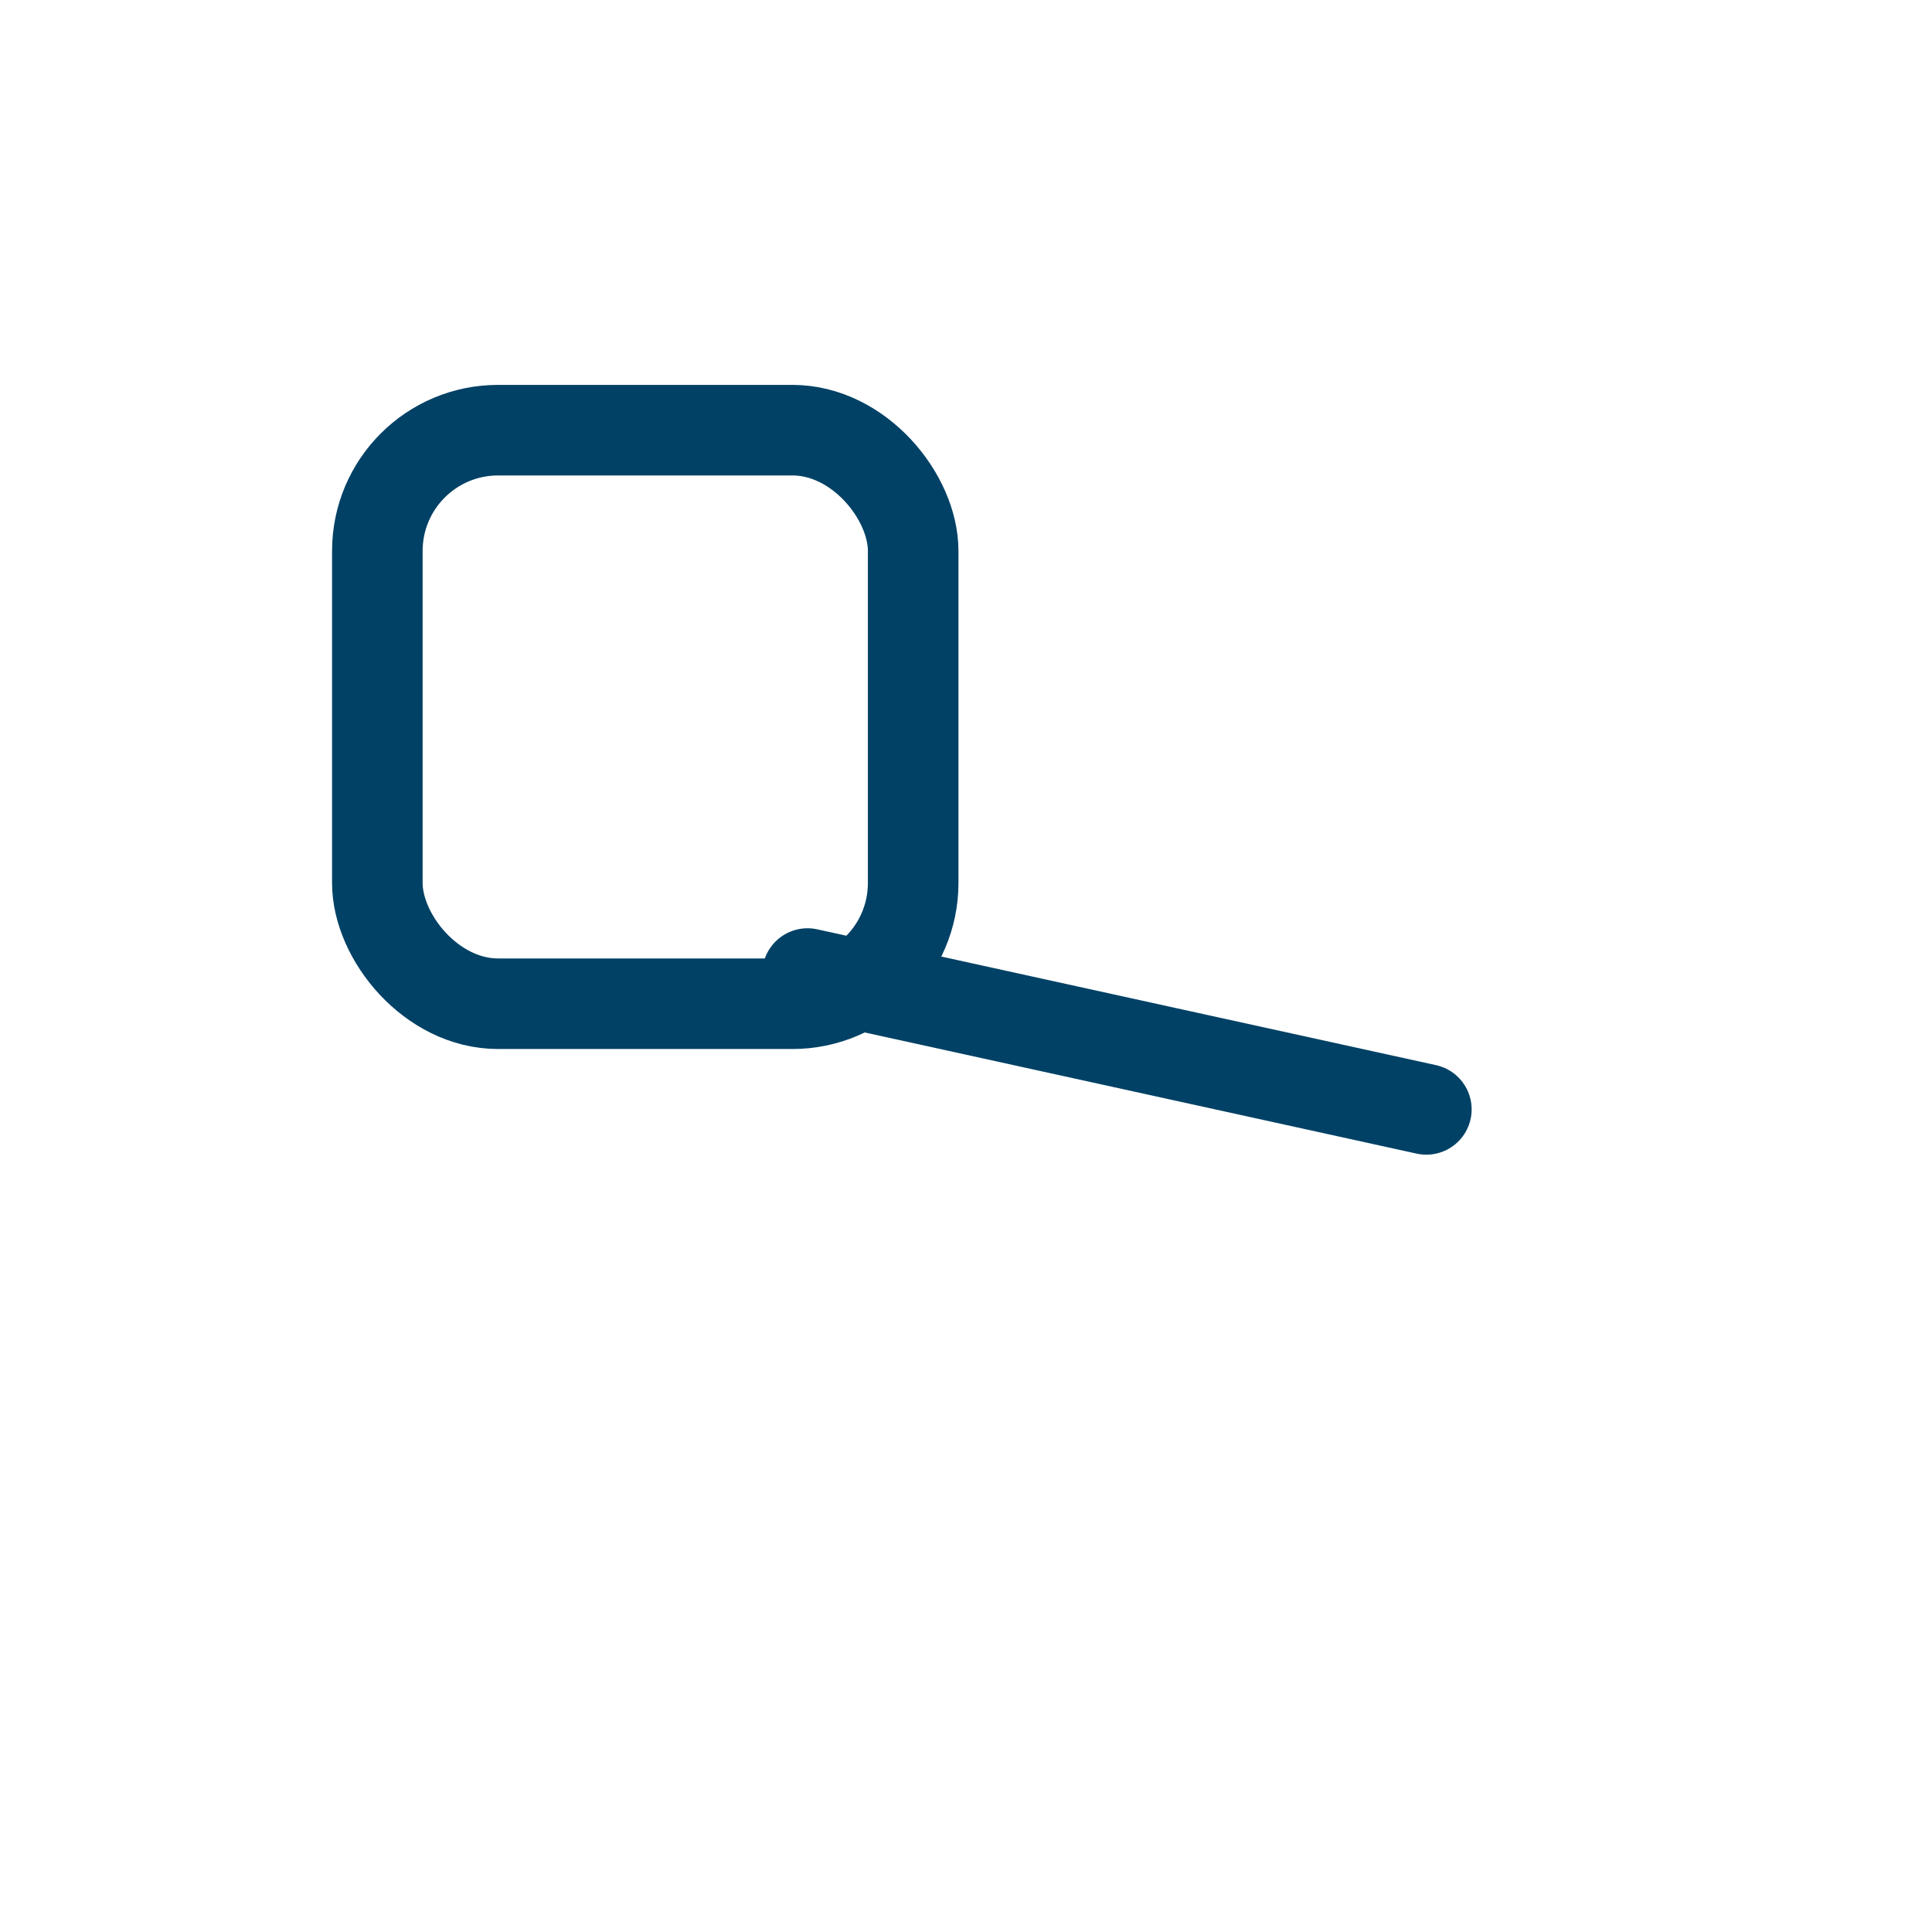 <svg xmlns="http://www.w3.org/2000/svg" viewBox="0 0 256 256" width="256" height="256" stroke="#004165" stroke-width="12" stroke-linecap="round" stroke-linejoin="round" fill="none"><line x1="189" y1="147" x2="107" y2="129" /><rect x="50" y="57" width="71" height="76" rx="16" ry="16" /></svg>